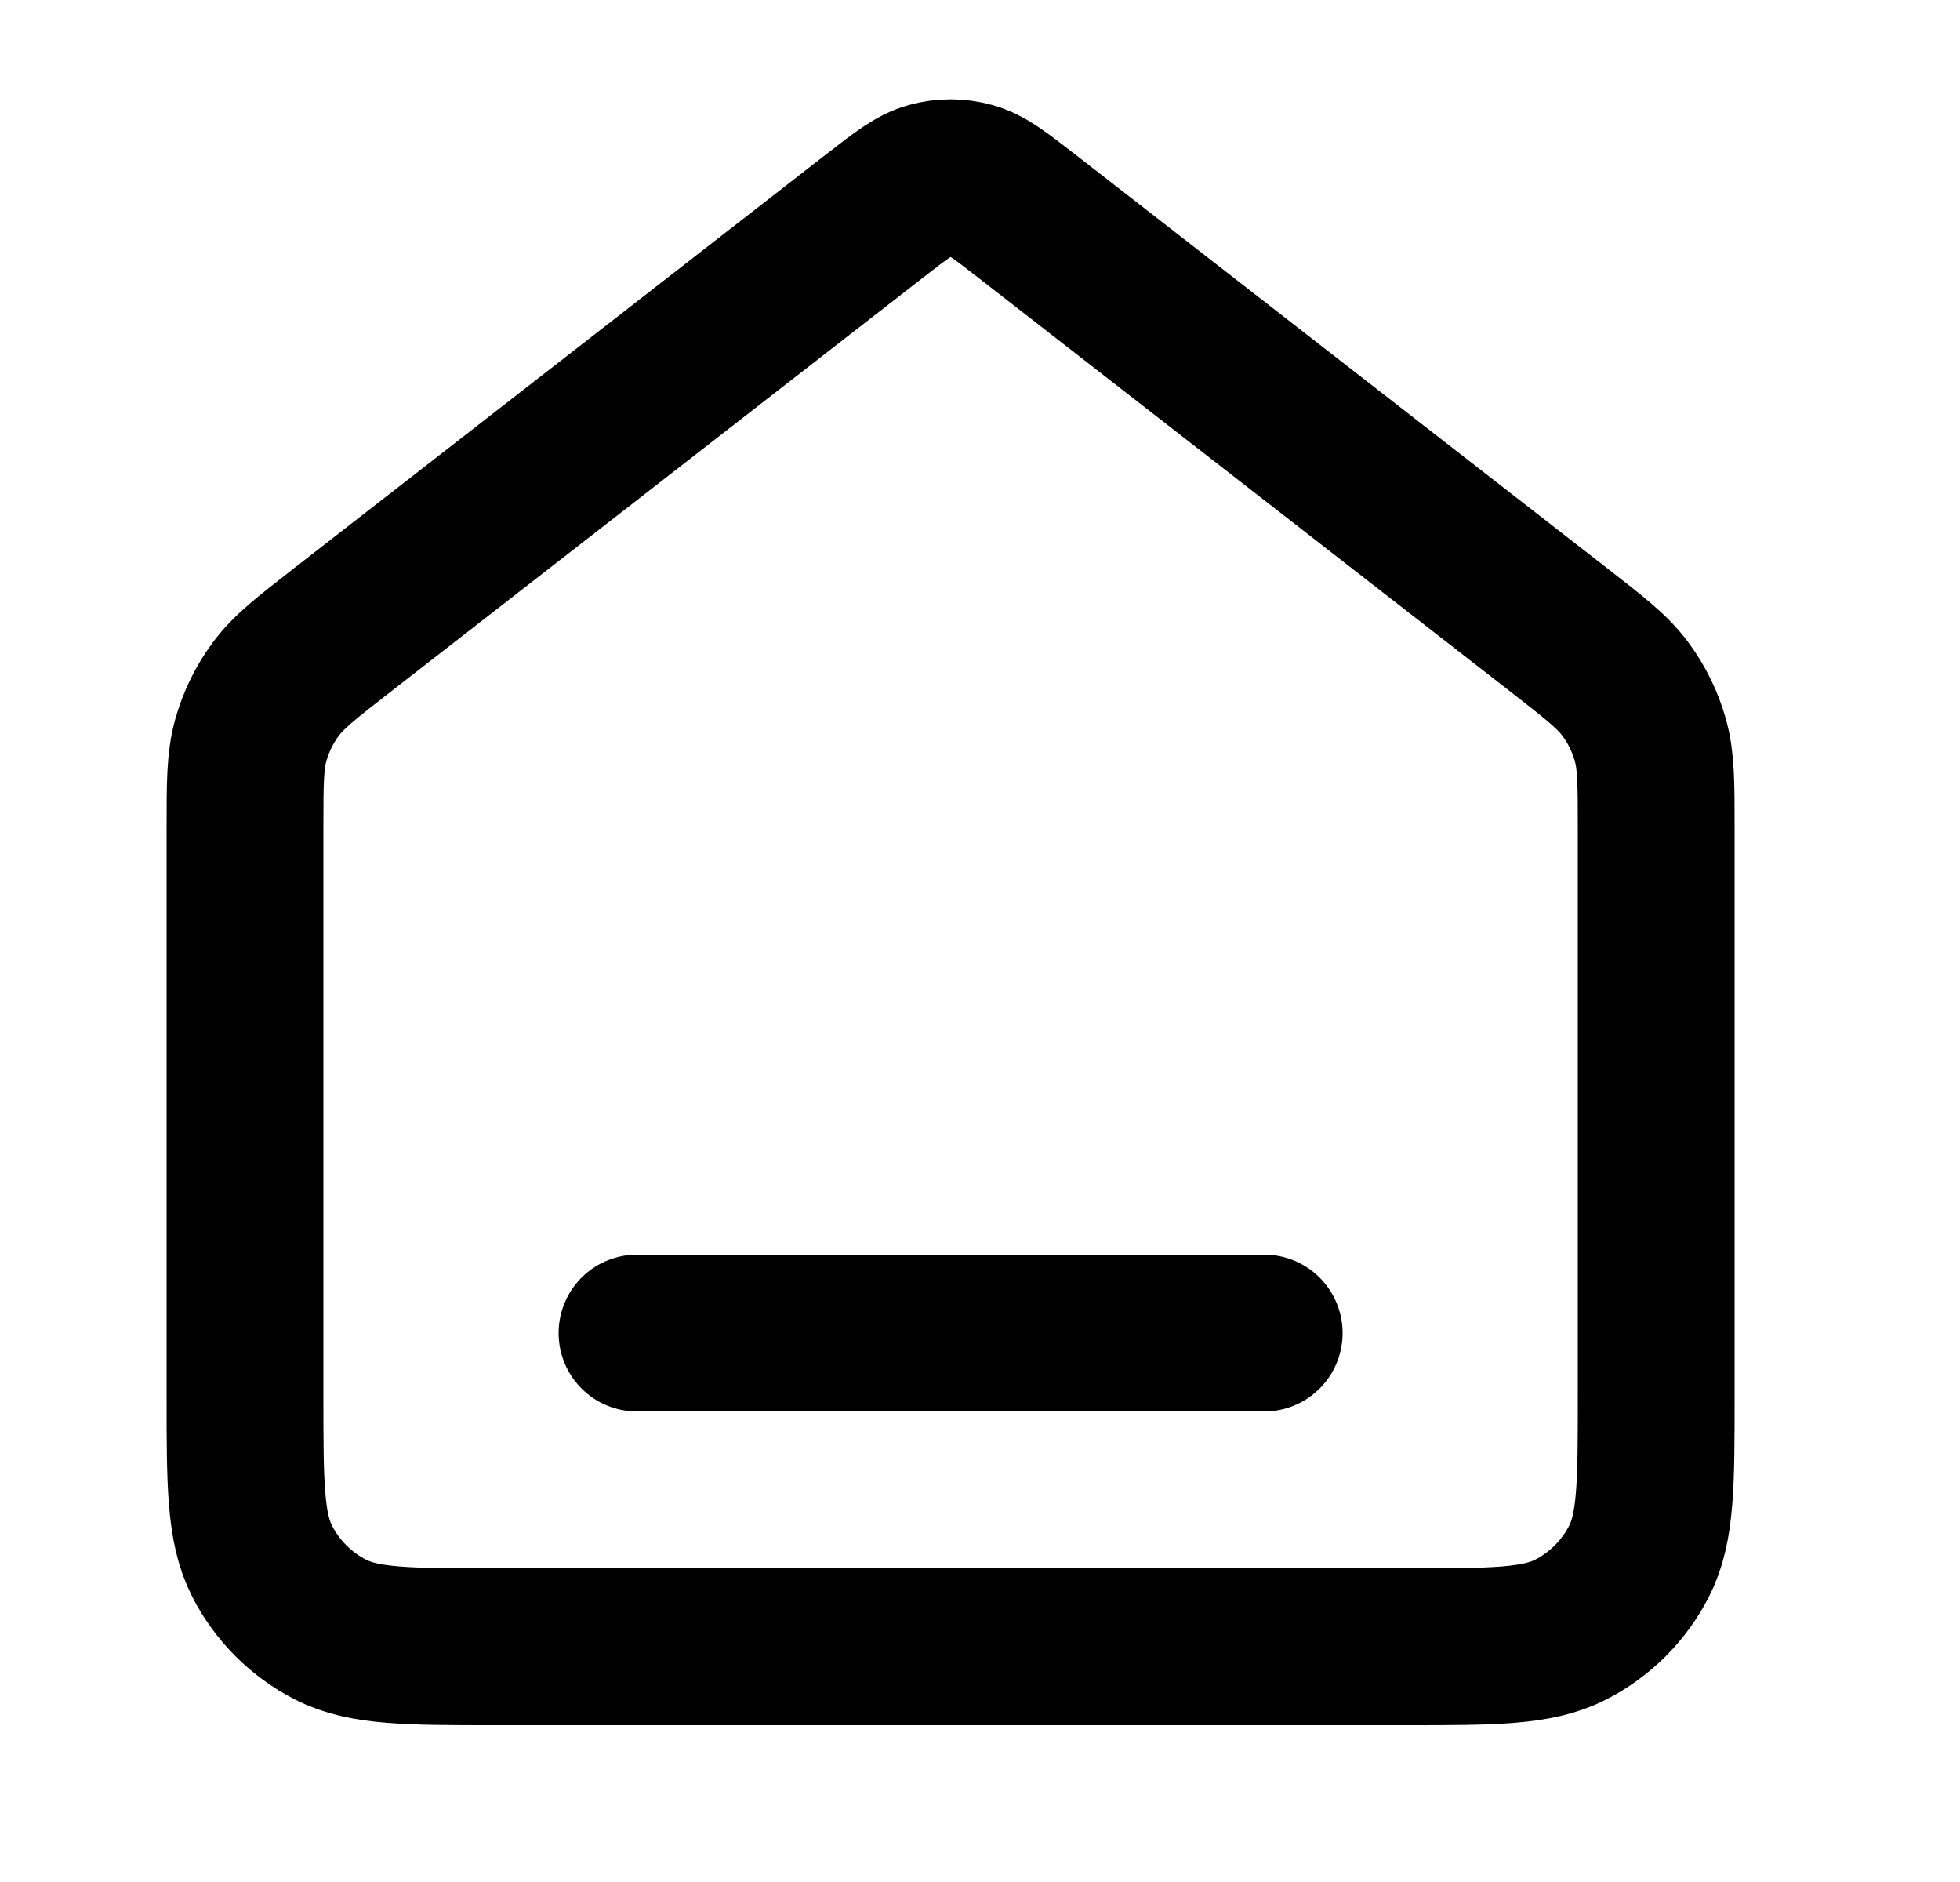 <svg width="25" height="24" viewBox="0 0 25 24" fill="none" xmlns="http://www.w3.org/2000/svg">
<path d="M8.125 17H16.125M11.143 2.764L4.36 8.039C3.907 8.392 3.68 8.568 3.517 8.789C3.372 8.984 3.265 9.205 3.199 9.439C3.125 9.704 3.125 9.991 3.125 10.565V17.8C3.125 18.92 3.125 19.48 3.343 19.908C3.535 20.284 3.841 20.59 4.217 20.782C4.645 21 5.205 21 6.325 21H17.925C19.045 21 19.605 21 20.033 20.782C20.409 20.59 20.715 20.284 20.907 19.908C21.125 19.48 21.125 18.92 21.125 17.8V10.565C21.125 9.991 21.125 9.704 21.051 9.439C20.985 9.205 20.878 8.984 20.733 8.789C20.57 8.568 20.343 8.392 19.89 8.039L13.107 2.764C12.756 2.491 12.58 2.354 12.386 2.302C12.215 2.255 12.035 2.255 11.864 2.302C11.67 2.354 11.494 2.491 11.143 2.764Z" stroke="black" stroke-width="2" stroke-linecap="round" stroke-linejoin="round"/>
</svg>
